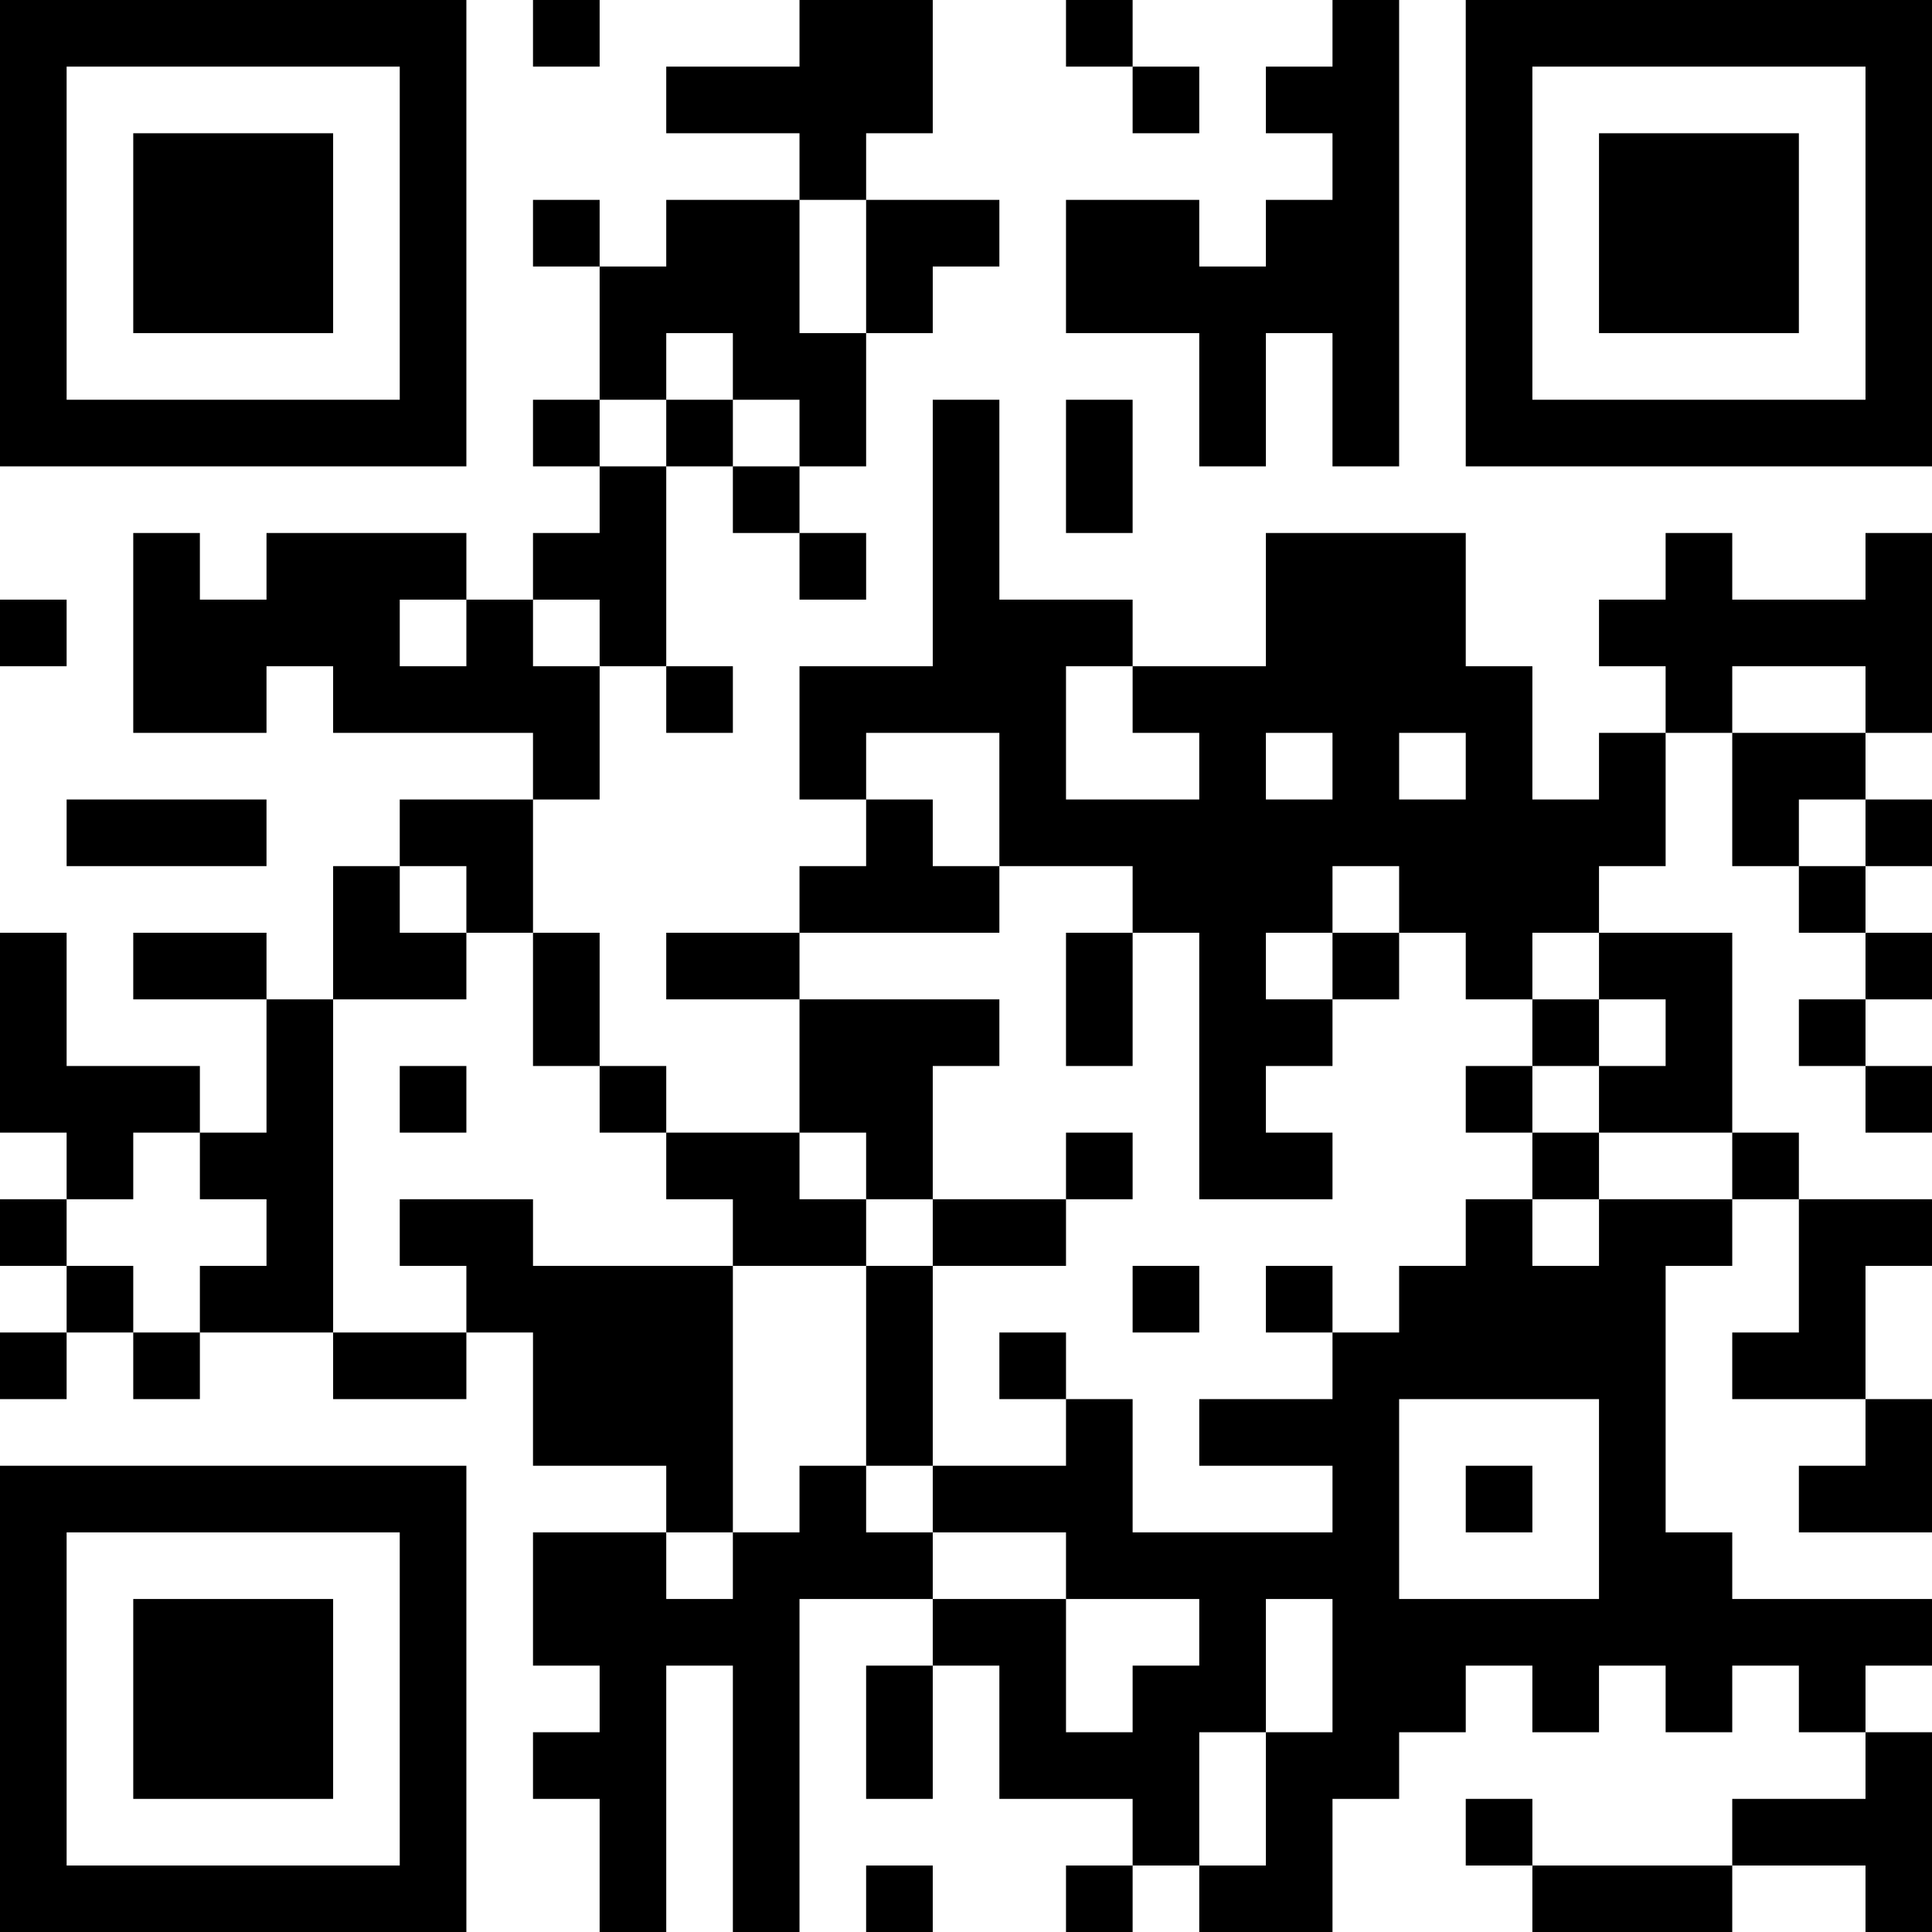 <?xml version="1.0" encoding="UTF-8"?>
<svg xmlns="http://www.w3.org/2000/svg" version="1.1" width="200" height="200" viewBox="0 0 200 200"><rect x="0" y="0" width="200" height="200" fill="#ffffff"/><g transform="scale(6.897)"><g transform="translate(0,0)"><path fill-rule="evenodd" d="M8 0L8 1L9 1L9 0ZM12 0L12 1L10 1L10 2L12 2L12 3L10 3L10 4L9 4L9 3L8 3L8 4L9 4L9 6L8 6L8 7L9 7L9 8L8 8L8 9L7 9L7 8L4 8L4 9L3 9L3 8L2 8L2 11L4 11L4 10L5 10L5 11L8 11L8 12L6 12L6 13L5 13L5 15L4 15L4 14L2 14L2 15L4 15L4 17L3 17L3 16L1 16L1 14L0 14L0 17L1 17L1 18L0 18L0 19L1 19L1 20L0 20L0 21L1 21L1 20L2 20L2 21L3 21L3 20L5 20L5 21L7 21L7 20L8 20L8 22L10 22L10 23L8 23L8 25L9 25L9 26L8 26L8 27L9 27L9 29L10 29L10 25L11 25L11 29L12 29L12 24L14 24L14 25L13 25L13 27L14 27L14 25L15 25L15 27L17 27L17 28L16 28L16 29L17 29L17 28L18 28L18 29L20 29L20 27L21 27L21 26L22 26L22 25L23 25L23 26L24 26L24 25L25 25L25 26L26 26L26 25L27 25L27 26L28 26L28 27L26 27L26 28L23 28L23 27L22 27L22 28L23 28L23 29L26 29L26 28L28 28L28 29L29 29L29 26L28 26L28 25L29 25L29 24L26 24L26 23L25 23L25 19L26 19L26 18L27 18L27 20L26 20L26 21L28 21L28 22L27 22L27 23L29 23L29 21L28 21L28 19L29 19L29 18L27 18L27 17L26 17L26 14L24 14L24 13L25 13L25 11L26 11L26 13L27 13L27 14L28 14L28 15L27 15L27 16L28 16L28 17L29 17L29 16L28 16L28 15L29 15L29 14L28 14L28 13L29 13L29 12L28 12L28 11L29 11L29 8L28 8L28 9L26 9L26 8L25 8L25 9L24 9L24 10L25 10L25 11L24 11L24 12L23 12L23 10L22 10L22 8L19 8L19 10L17 10L17 9L15 9L15 6L14 6L14 10L12 10L12 12L13 12L13 13L12 13L12 14L10 14L10 15L12 15L12 17L10 17L10 16L9 16L9 14L8 14L8 12L9 12L9 10L10 10L10 11L11 11L11 10L10 10L10 7L11 7L11 8L12 8L12 9L13 9L13 8L12 8L12 7L13 7L13 5L14 5L14 4L15 4L15 3L13 3L13 2L14 2L14 0ZM16 0L16 1L17 1L17 2L18 2L18 1L17 1L17 0ZM20 0L20 1L19 1L19 2L20 2L20 3L19 3L19 4L18 4L18 3L16 3L16 5L18 5L18 7L19 7L19 5L20 5L20 7L21 7L21 0ZM12 3L12 5L13 5L13 3ZM10 5L10 6L9 6L9 7L10 7L10 6L11 6L11 7L12 7L12 6L11 6L11 5ZM16 6L16 8L17 8L17 6ZM0 9L0 10L1 10L1 9ZM6 9L6 10L7 10L7 9ZM8 9L8 10L9 10L9 9ZM16 10L16 12L18 12L18 11L17 11L17 10ZM26 10L26 11L28 11L28 10ZM13 11L13 12L14 12L14 13L15 13L15 14L12 14L12 15L15 15L15 16L14 16L14 18L13 18L13 17L12 17L12 18L13 18L13 19L11 19L11 18L10 18L10 17L9 17L9 16L8 16L8 14L7 14L7 13L6 13L6 14L7 14L7 15L5 15L5 20L7 20L7 19L6 19L6 18L8 18L8 19L11 19L11 23L10 23L10 24L11 24L11 23L12 23L12 22L13 22L13 23L14 23L14 24L16 24L16 26L17 26L17 25L18 25L18 24L16 24L16 23L14 23L14 22L16 22L16 21L17 21L17 23L20 23L20 22L18 22L18 21L20 21L20 20L21 20L21 19L22 19L22 18L23 18L23 19L24 19L24 18L26 18L26 17L24 17L24 16L25 16L25 15L24 15L24 14L23 14L23 15L22 15L22 14L21 14L21 13L20 13L20 14L19 14L19 15L20 15L20 16L19 16L19 17L20 17L20 18L18 18L18 14L17 14L17 13L15 13L15 11ZM19 11L19 12L20 12L20 11ZM21 11L21 12L22 12L22 11ZM1 12L1 13L4 13L4 12ZM27 12L27 13L28 13L28 12ZM16 14L16 16L17 16L17 14ZM20 14L20 15L21 15L21 14ZM23 15L23 16L22 16L22 17L23 17L23 18L24 18L24 17L23 17L23 16L24 16L24 15ZM6 16L6 17L7 17L7 16ZM2 17L2 18L1 18L1 19L2 19L2 20L3 20L3 19L4 19L4 18L3 18L3 17ZM16 17L16 18L14 18L14 19L13 19L13 22L14 22L14 19L16 19L16 18L17 18L17 17ZM17 19L17 20L18 20L18 19ZM19 19L19 20L20 20L20 19ZM15 20L15 21L16 21L16 20ZM21 21L21 24L24 24L24 21ZM22 22L22 23L23 23L23 22ZM19 24L19 26L18 26L18 28L19 28L19 26L20 26L20 24ZM13 28L13 29L14 29L14 28ZM0 0L0 7L7 7L7 0ZM1 1L1 6L6 6L6 1ZM2 2L2 5L5 5L5 2ZM22 0L22 7L29 7L29 0ZM23 1L23 6L28 6L28 1ZM24 2L24 5L27 5L27 2ZM0 22L0 29L7 29L7 22ZM1 23L1 28L6 28L6 23ZM2 24L2 27L5 27L5 24Z" fill="#000000"/></g></g></svg>
